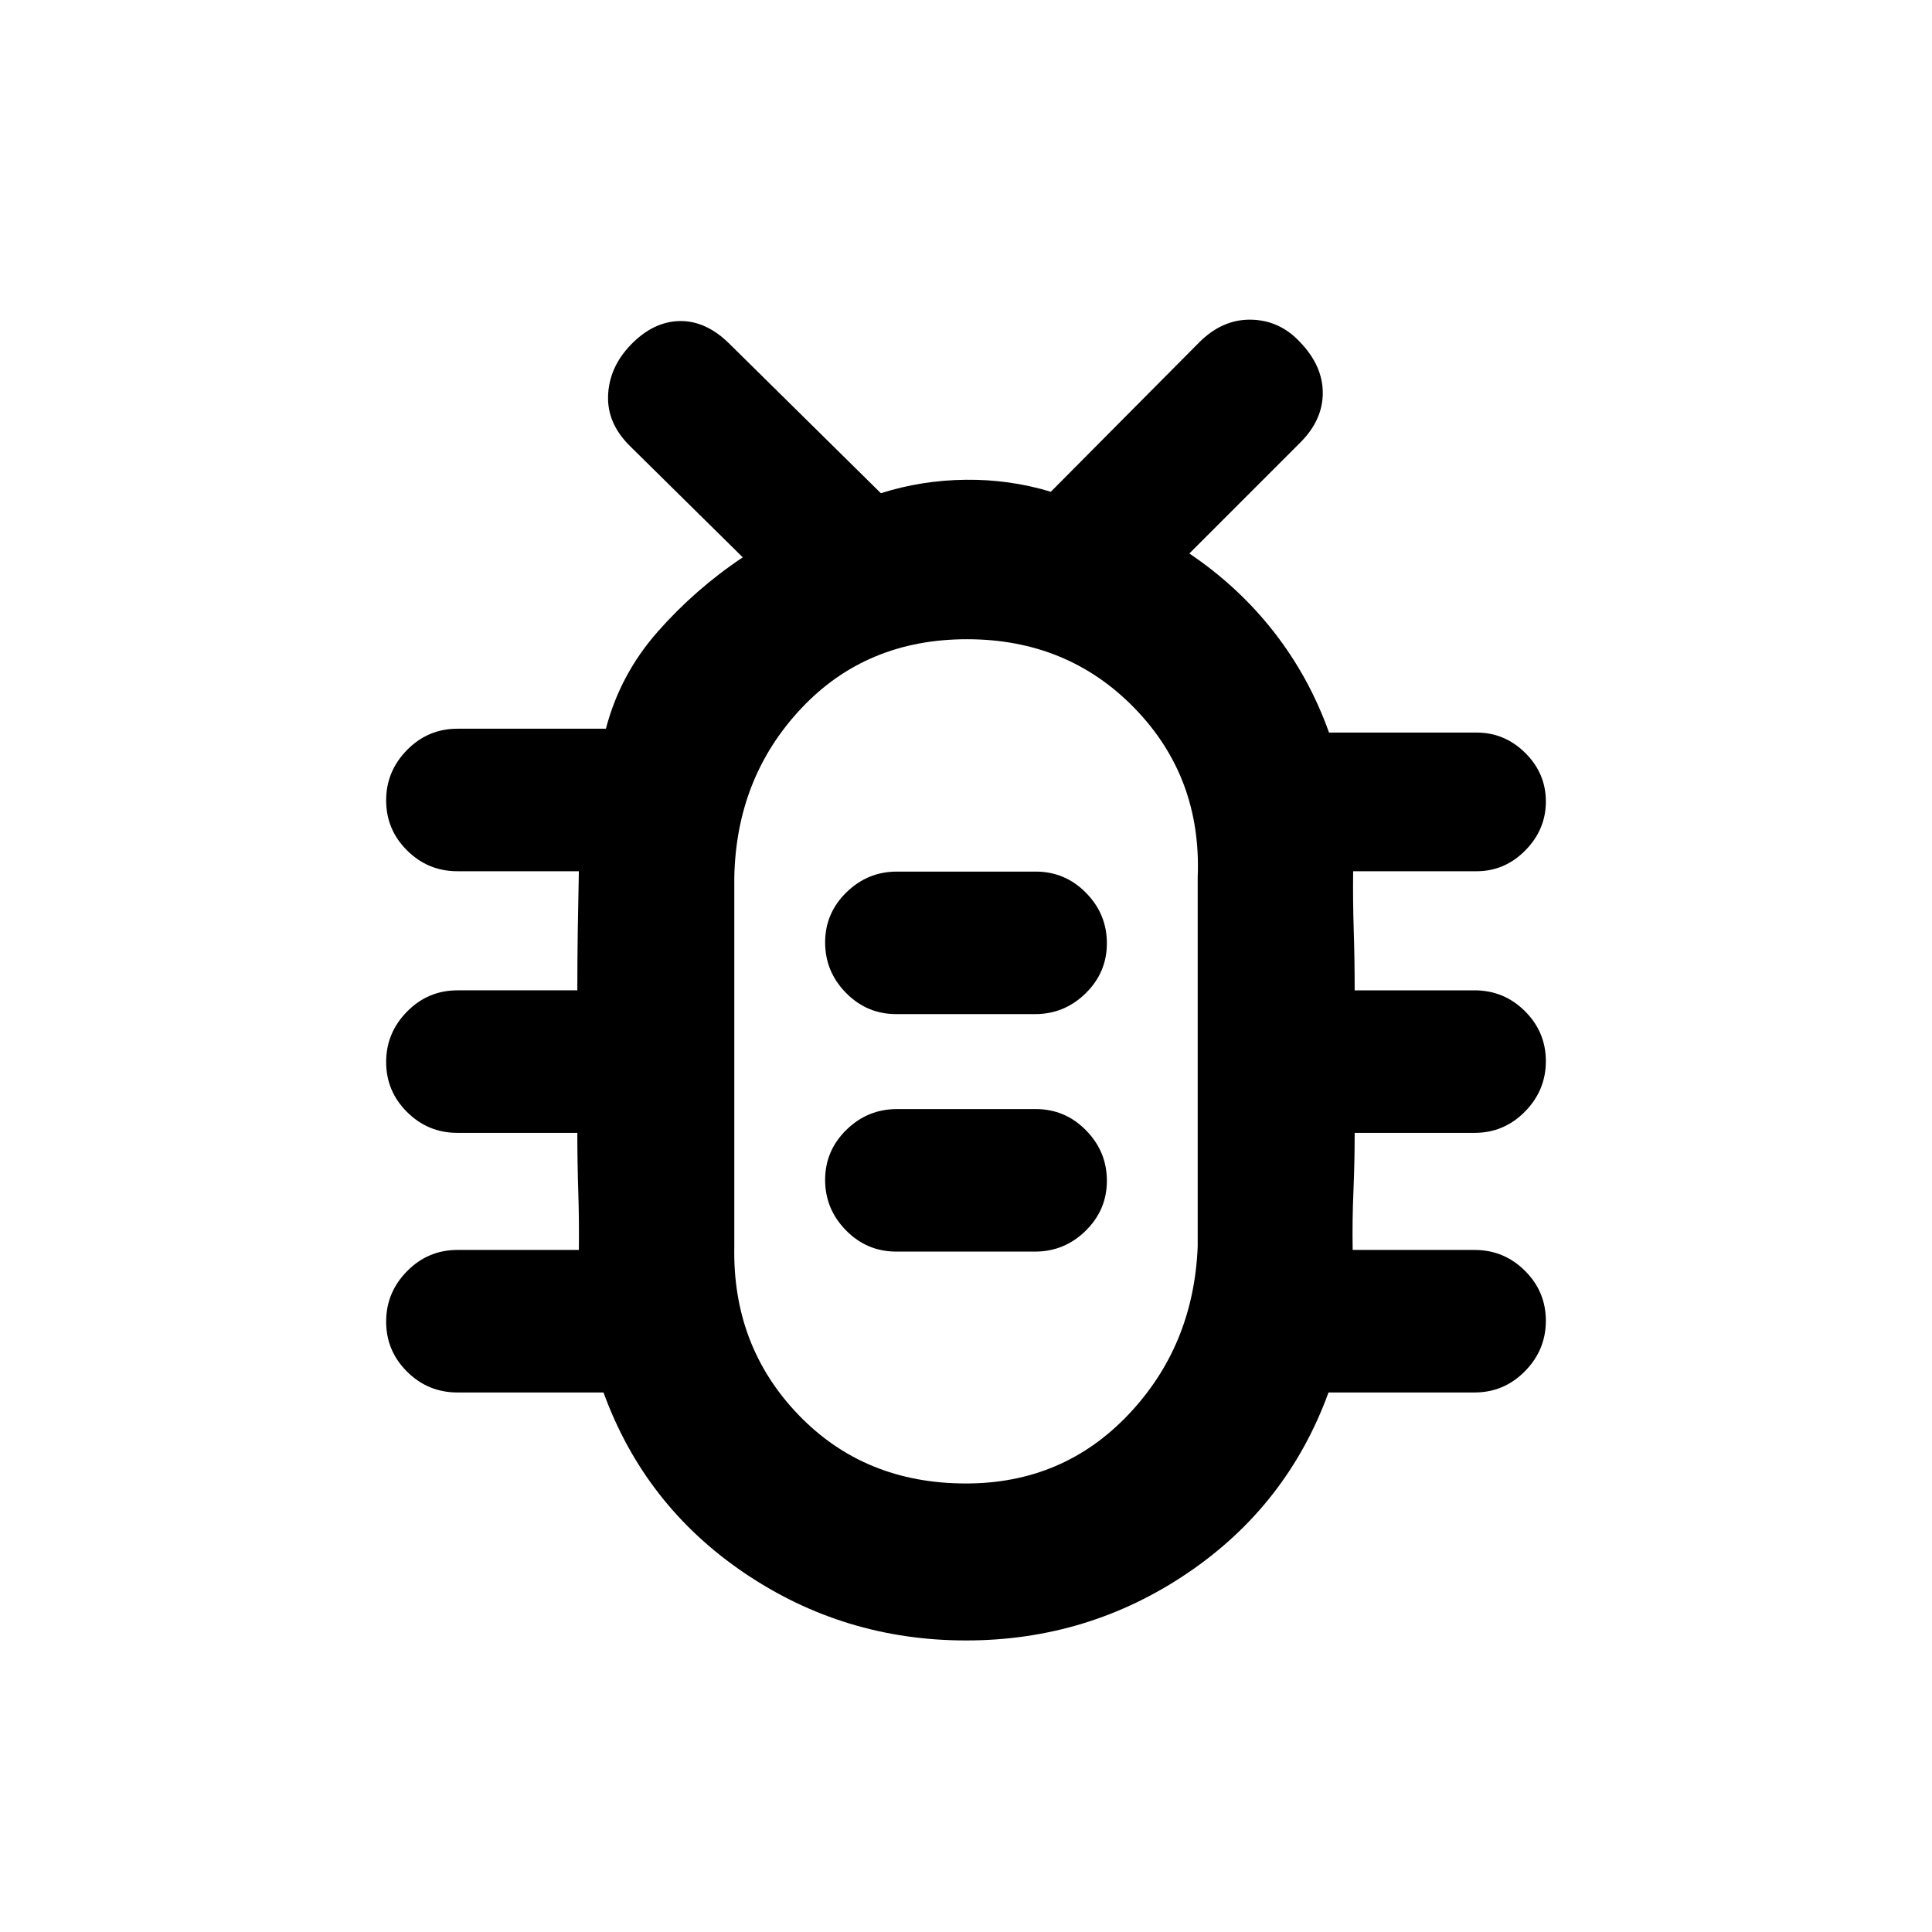 <svg xmlns="http://www.w3.org/2000/svg" height="20" viewBox="0 -960 960 960" width="20"><path d="M480.01-144.87q-60.64 0-110.16-33.54-49.52-33.55-69.98-89.68h-72.59q-14.61 0-25.01-10.34-10.4-10.34-10.4-24.86t10.4-25.07q10.4-10.55 25.01-10.55h60.35q.18-14.47-.29-28.93-.47-14.46-.47-29.25h-59.59q-14.61 0-25.01-10.34-10.4-10.34-10.4-24.86t10.4-25.07q10.4-10.55 25.01-10.55h59.59q0-15.29.22-30t.54-29.18h-60.35q-14.61 0-25.01-10.34-10.4-10.34-10.4-24.86t10.4-25.07q10.4-10.55 25.01-10.55h73.79q7.04-26.96 25.7-48.16 18.66-21.2 42.3-37l-56.31-55.56q-11.22-11.22-10.6-25.05.62-13.84 11.1-24.82 11.22-11.72 24.44-11.97 13.21-.25 24.93 11.47l75.07 74.07q20.29-6.44 42.15-6.68 21.87-.24 42.3 5.96l73.55-74.05q11.59-11.71 25.91-11.46 14.31.25 24.46 11.23 11.21 11.71 11.21 25.18 0 13.47-11.21 24.68l-55.09 55.09q24.43 16.46 42.03 39.01 17.6 22.56 27.37 49.97h73.29q14.04 0 24.25 10.15t10.21 24.1q0 13.95-10.21 24.3-10.21 10.36-24.25 10.36h-61.3q-.18 14.47.29 29.18.47 14.71.47 30h59.59q14.61 0 25.01 10.34 10.4 10.34 10.4 24.86t-10.4 25.07q-10.4 10.55-25.01 10.55h-59.59q0 14.79-.62 29.21-.62 14.42-.38 28.97h60.59q14.61 0 25.01 10.34 10.4 10.34 10.4 24.86t-10.4 25.07q-10.4 10.55-25.01 10.55h-72.59q-20.46 56.13-69.96 89.68-49.51 33.54-110.16 33.54Zm-.01-78q48.17 0 80.65-34.18 32.48-34.18 34.48-83.58v-183.5q2-49.6-31.31-83.92-33.32-34.32-83.32-34.32-50 0-82.32 34.32-32.31 34.32-33.31 83.92v183.5q-1 49.4 31.81 83.58 32.82 34.18 83.32 34.18Zm-34.67-115.22h68.99q14.58 0 25.13-10.34Q550-358.77 550-373.29t-10.37-25.07q-10.38-10.55-24.96-10.55h-68.99q-14.58 0-25.13 10.34Q410-388.23 410-373.71t10.37 25.07q10.38 10.55 24.96 10.55Zm0-118h68.99q14.58 0 25.13-10.34Q550-476.77 550-491.29t-10.37-25.07q-10.38-10.55-24.96-10.55h-68.99q-14.58 0-25.13 10.34Q410-506.23 410-491.71t10.37 25.07q10.38 10.55 24.96 10.55ZM480-430.74Z"/></svg>